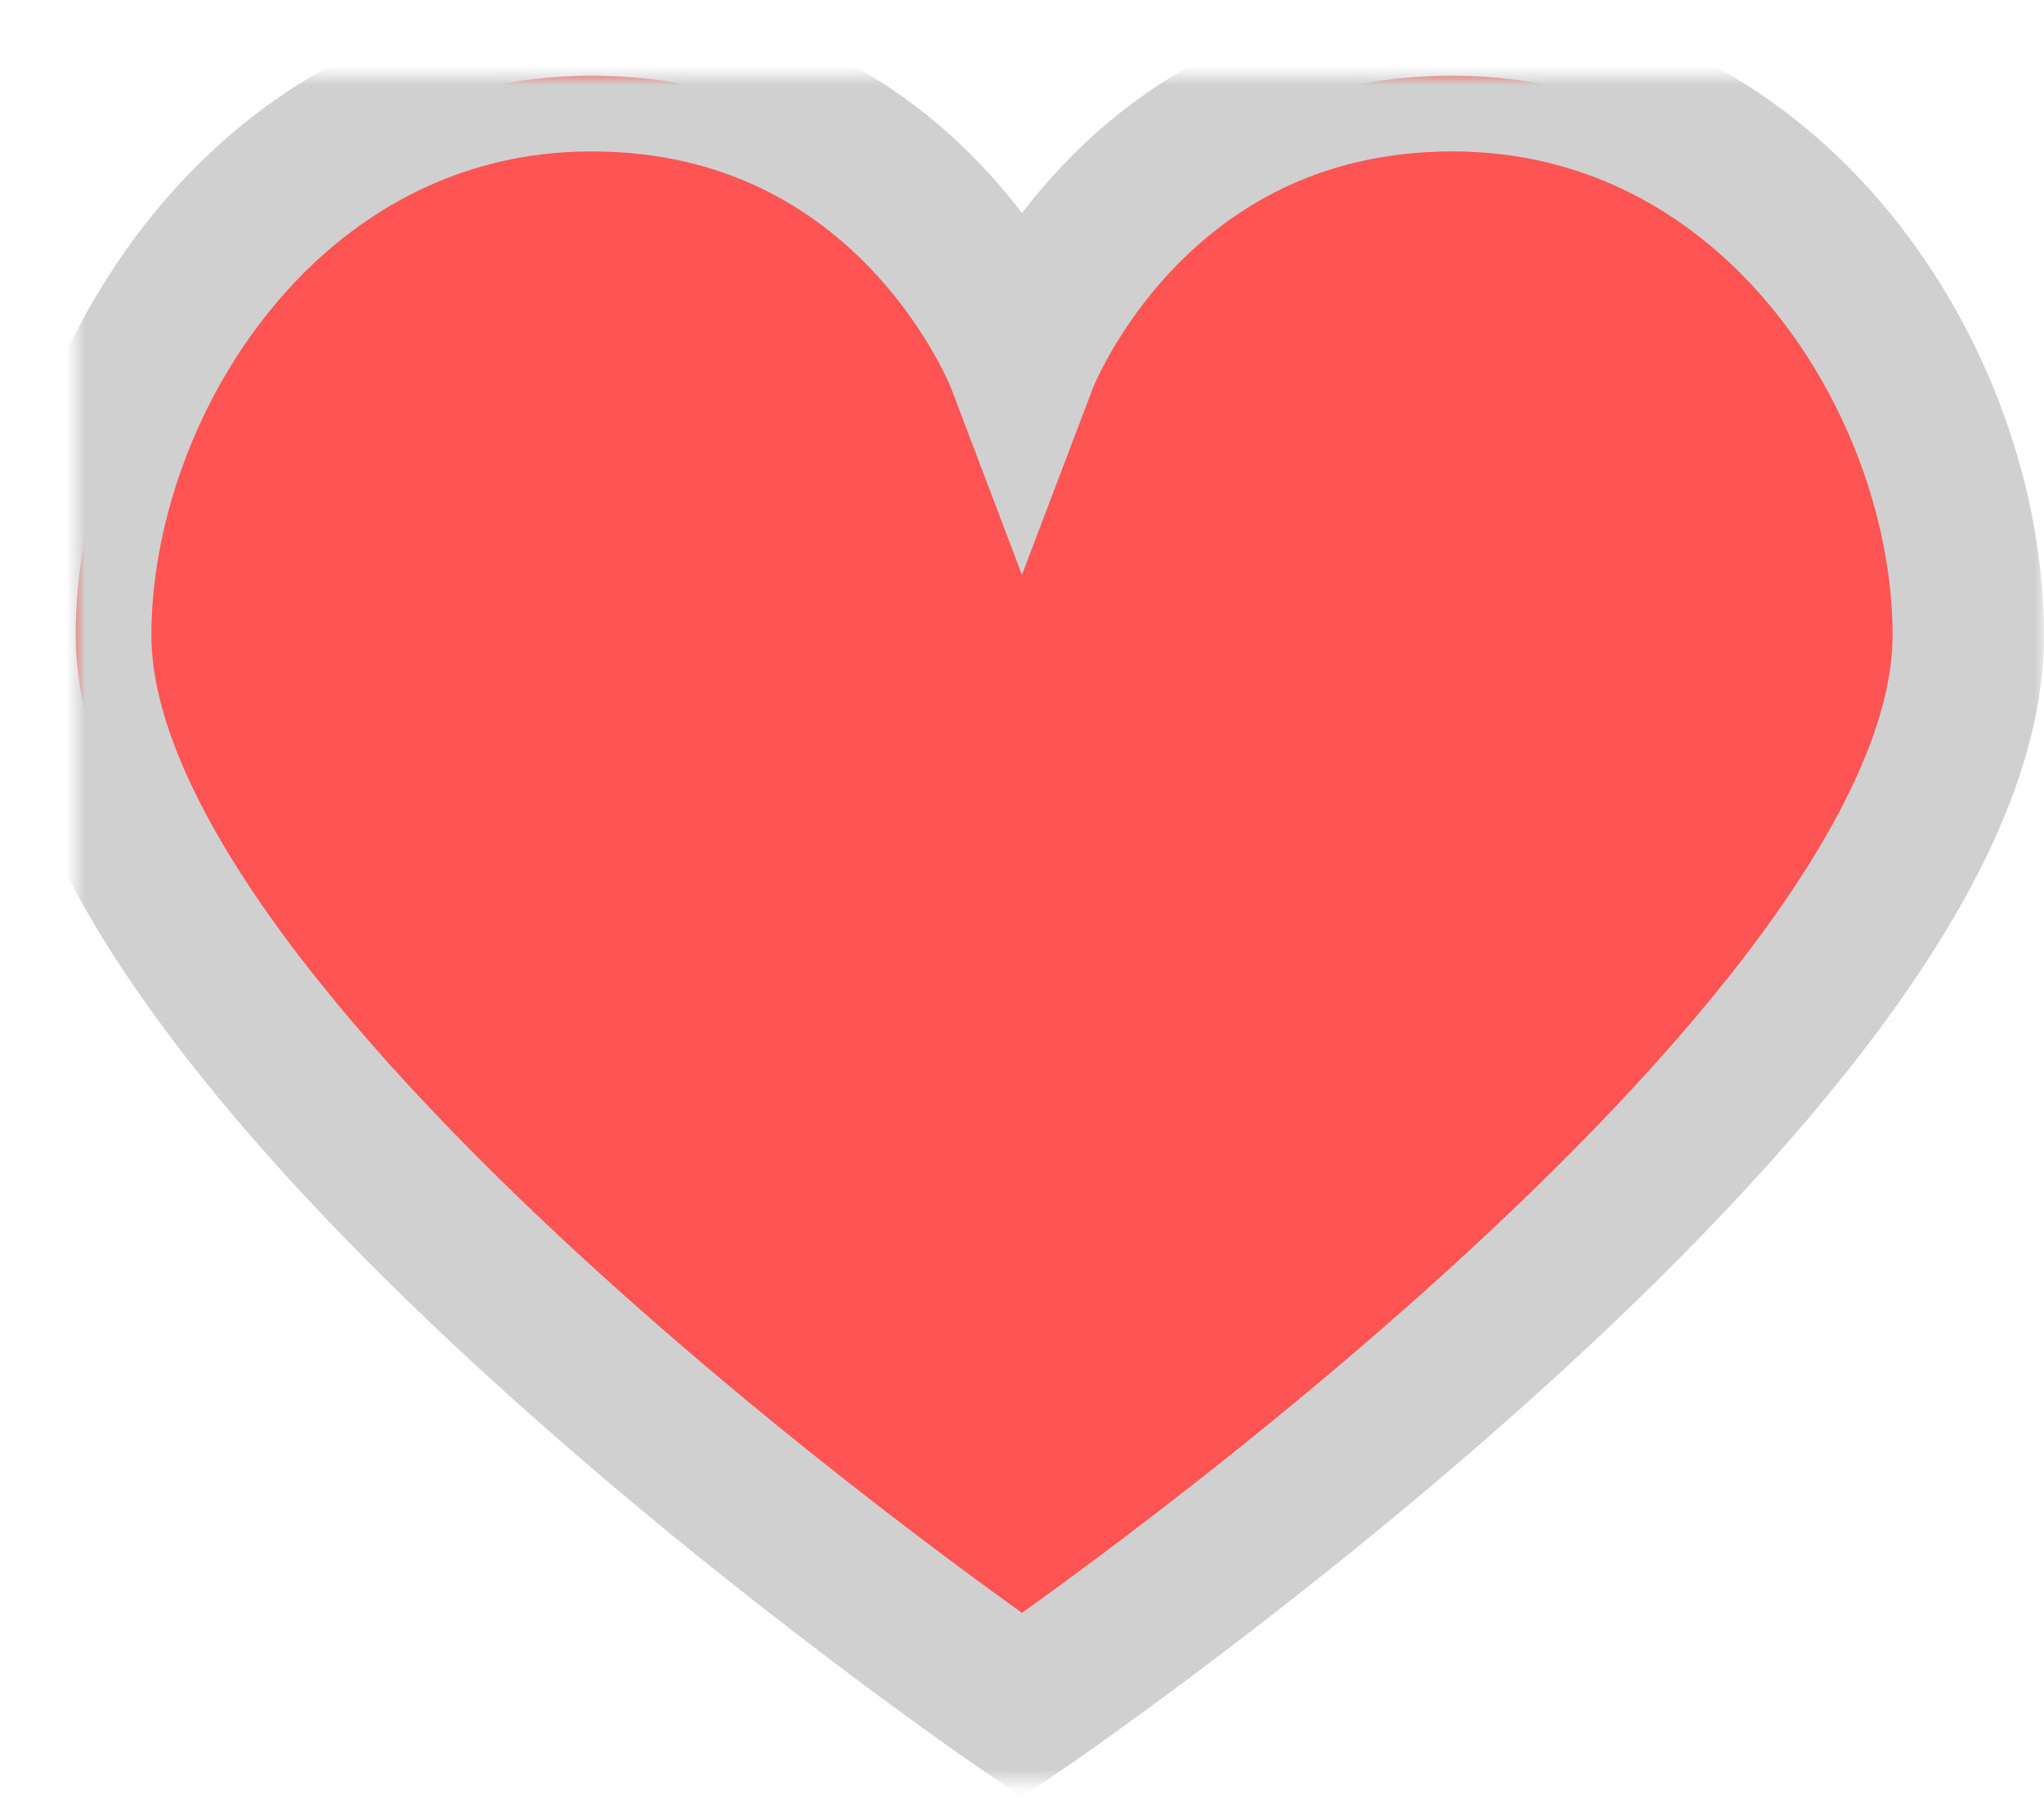 <?xml version="1.0" encoding="UTF-8" standalone="no"?>
<svg width="108px" height="95px" viewBox="0 0 108 95" version="1.1" xmlns="http://www.w3.org/2000/svg" xmlns:xlink="http://www.w3.org/1999/xlink">
    <!-- Generator: Sketch 41.2 (35397) - http://www.bohemiancoding.com/sketch -->
    <title>Group</title>
    <desc>Created with Sketch.</desc>
    <defs>
        <path d="M72.748,0 C55.736,0 50,15.099 50,15.099 C50,15.099 44.271,0 27.252,0 C10.245,0 0,16.214 0,29.578 C0,51.974 50,86.108 50,86.108 C50,86.108 100,51.982 100,29.582 C100,16.214 89.76,0 72.748,0 Z" id="path-1"></path>
        <mask id="mask-2" maskContentUnits="userSpaceOnUse" maskUnits="objectBoundingBox" x="-4" y="-4" width="108" height="94.108">
            <rect x="-4" y="-4" width="108" height="94.108" fill="white"></rect>
            <use xlink:href="#path-1" fill="black"></use>
        </mask>
    </defs>
    <g id="Page-1" stroke="none" stroke-width="1" fill="none" fill-rule="evenodd">
        <g id="Group" transform="translate(4, 4)">
            <path d="M72.748,0 C55.736,0 50,15.099 50,15.099 C50,15.099 44.271,0 27.252,0 C10.245,0 0,16.214 0,29.578 C0,51.974 50,86.108 50,86.108 C50,86.108 100,51.982 100,29.582 C100,16.214 89.76,0 72.748,0 Z" id="a" fill="#FF5454"></path>
            <use id="a-copy" stroke="#D0D0D0" mask="url(#mask-2)" stroke-width="8" xlink:href="#path-1"></use>
        </g>
    </g>
</svg>